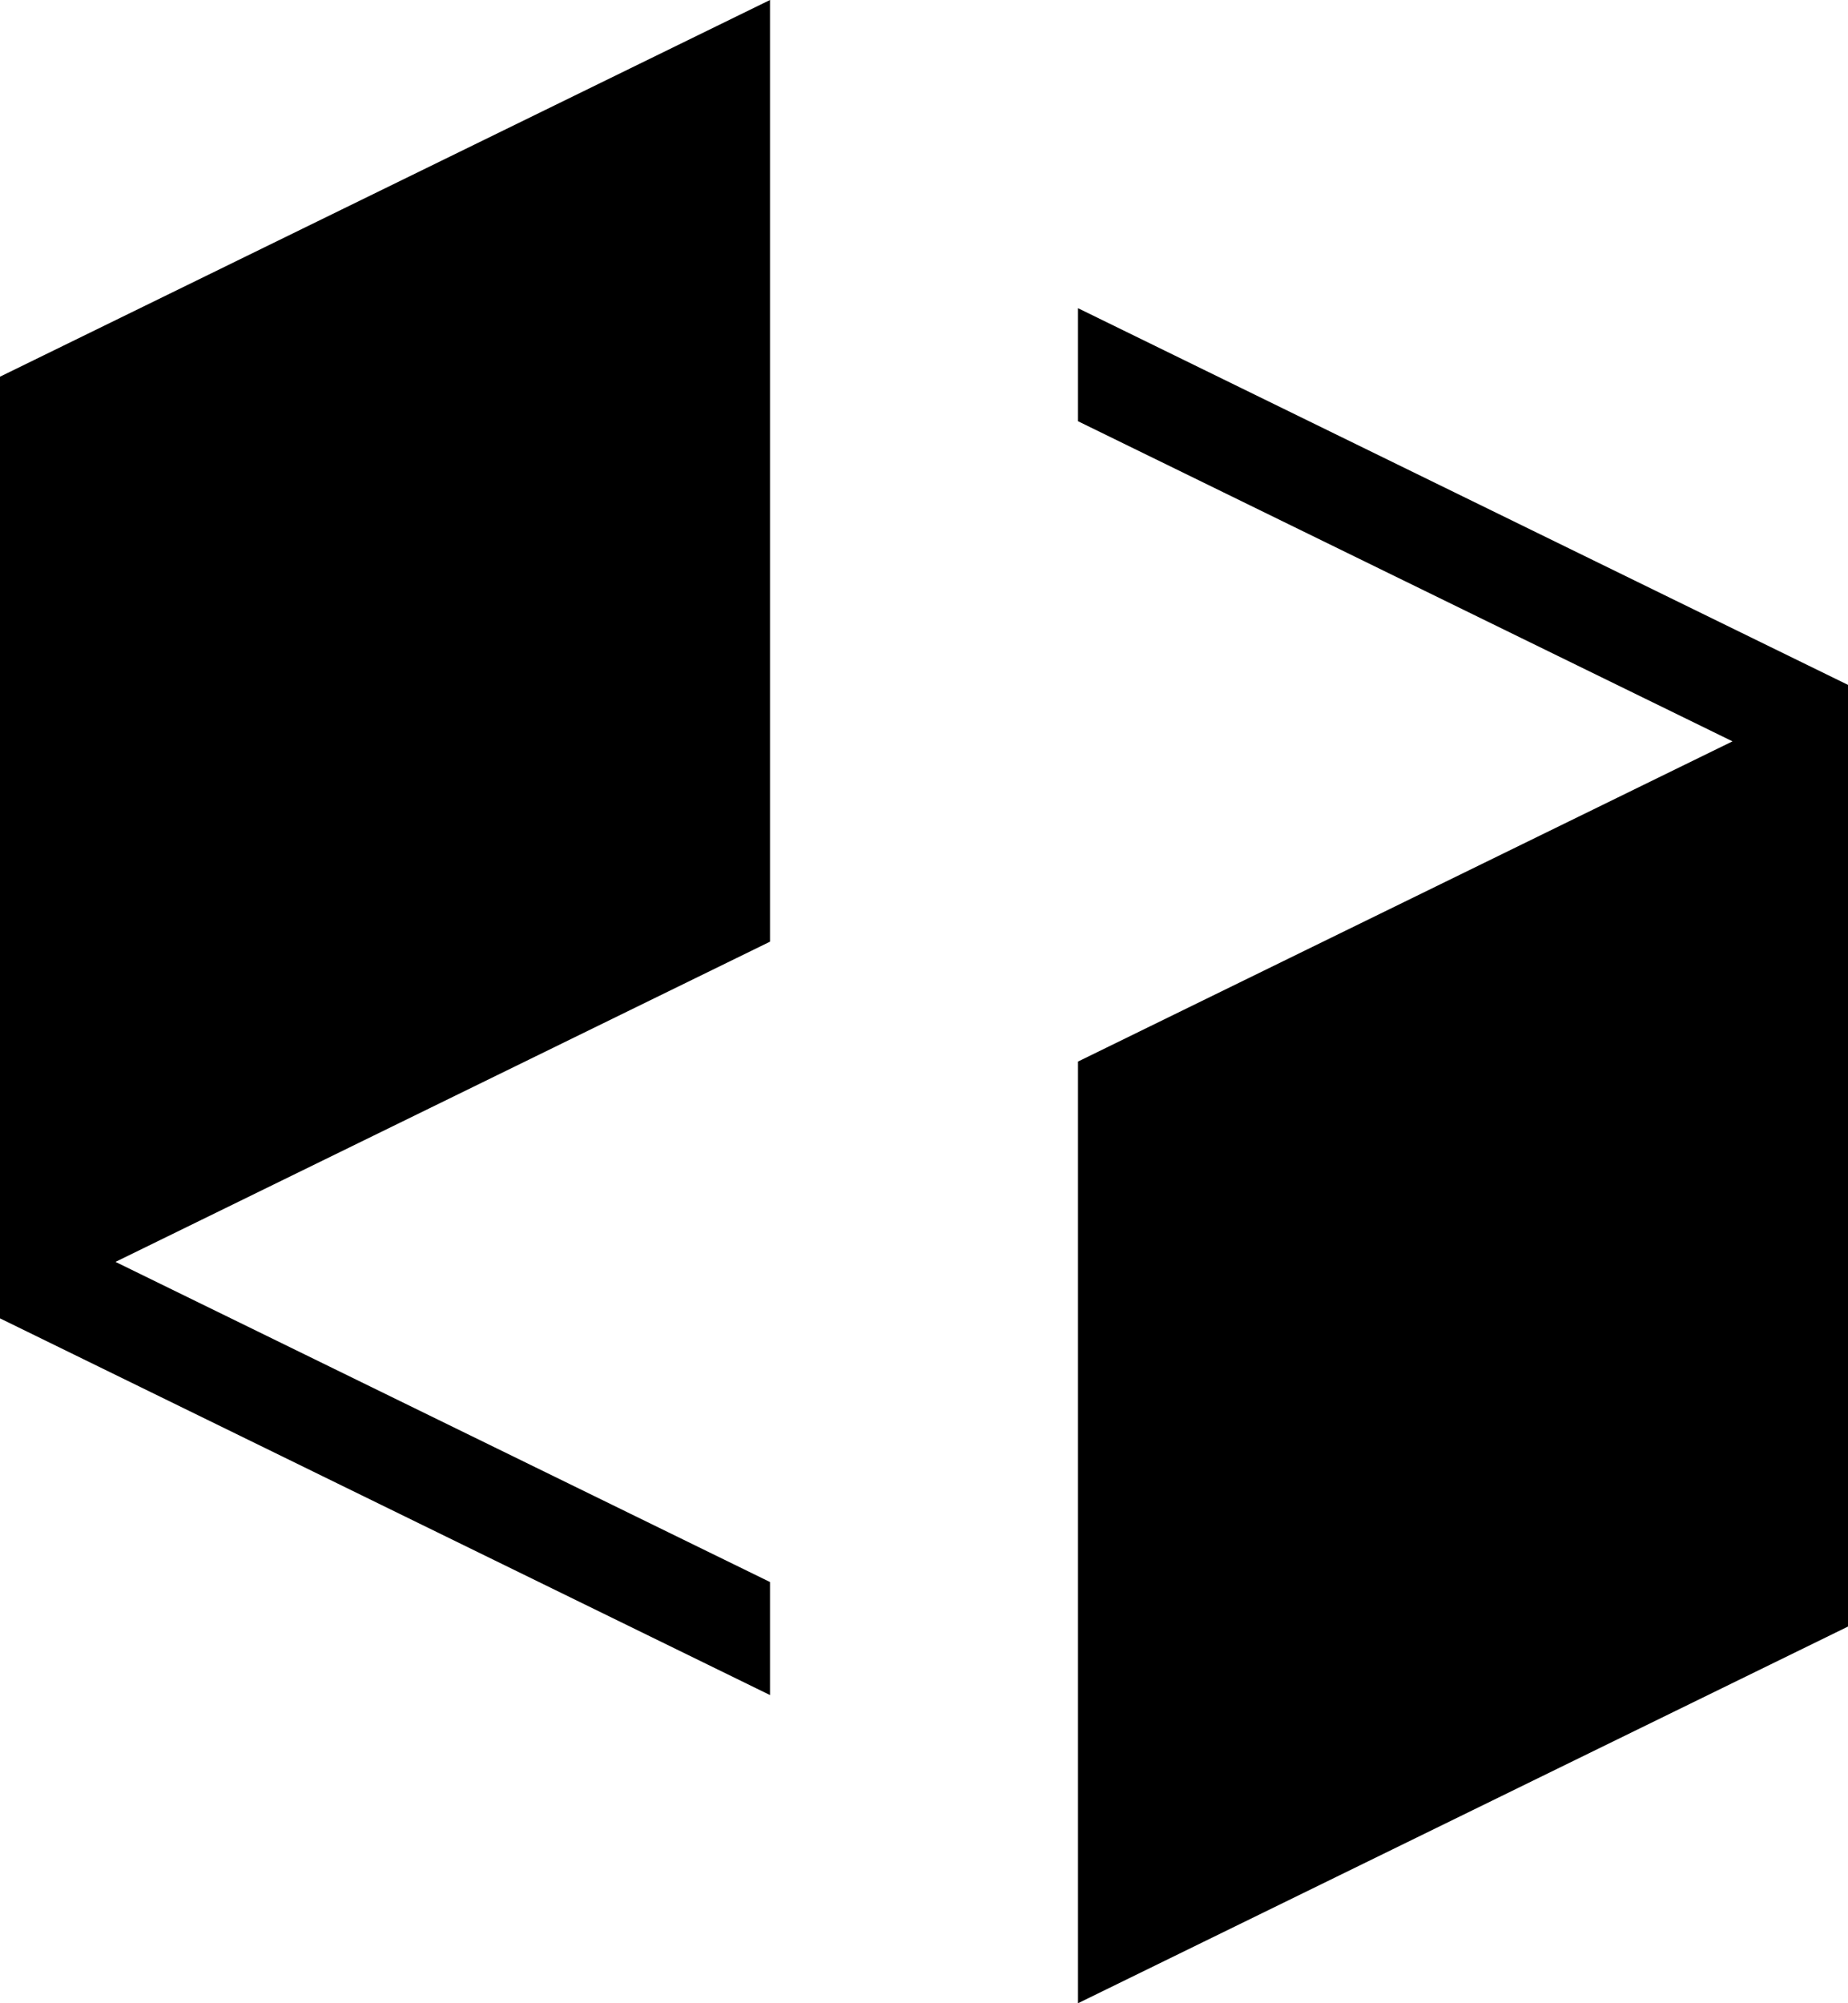 <svg width="24" height="26" viewBox="0 0 24 26" fill="white" xmlns="http://www.w3.org/2000/svg">
<path d="M24 8.889L14 4V5.467L22.5 9.622L14 13.778V26L24 21.111V8.889Z" fill="current"/>
<path d="M0 17.111L10 22V20.533L1.5 16.378L10 12.222V0L0 4.889V17.111Z" fill="current"/>
</svg>
